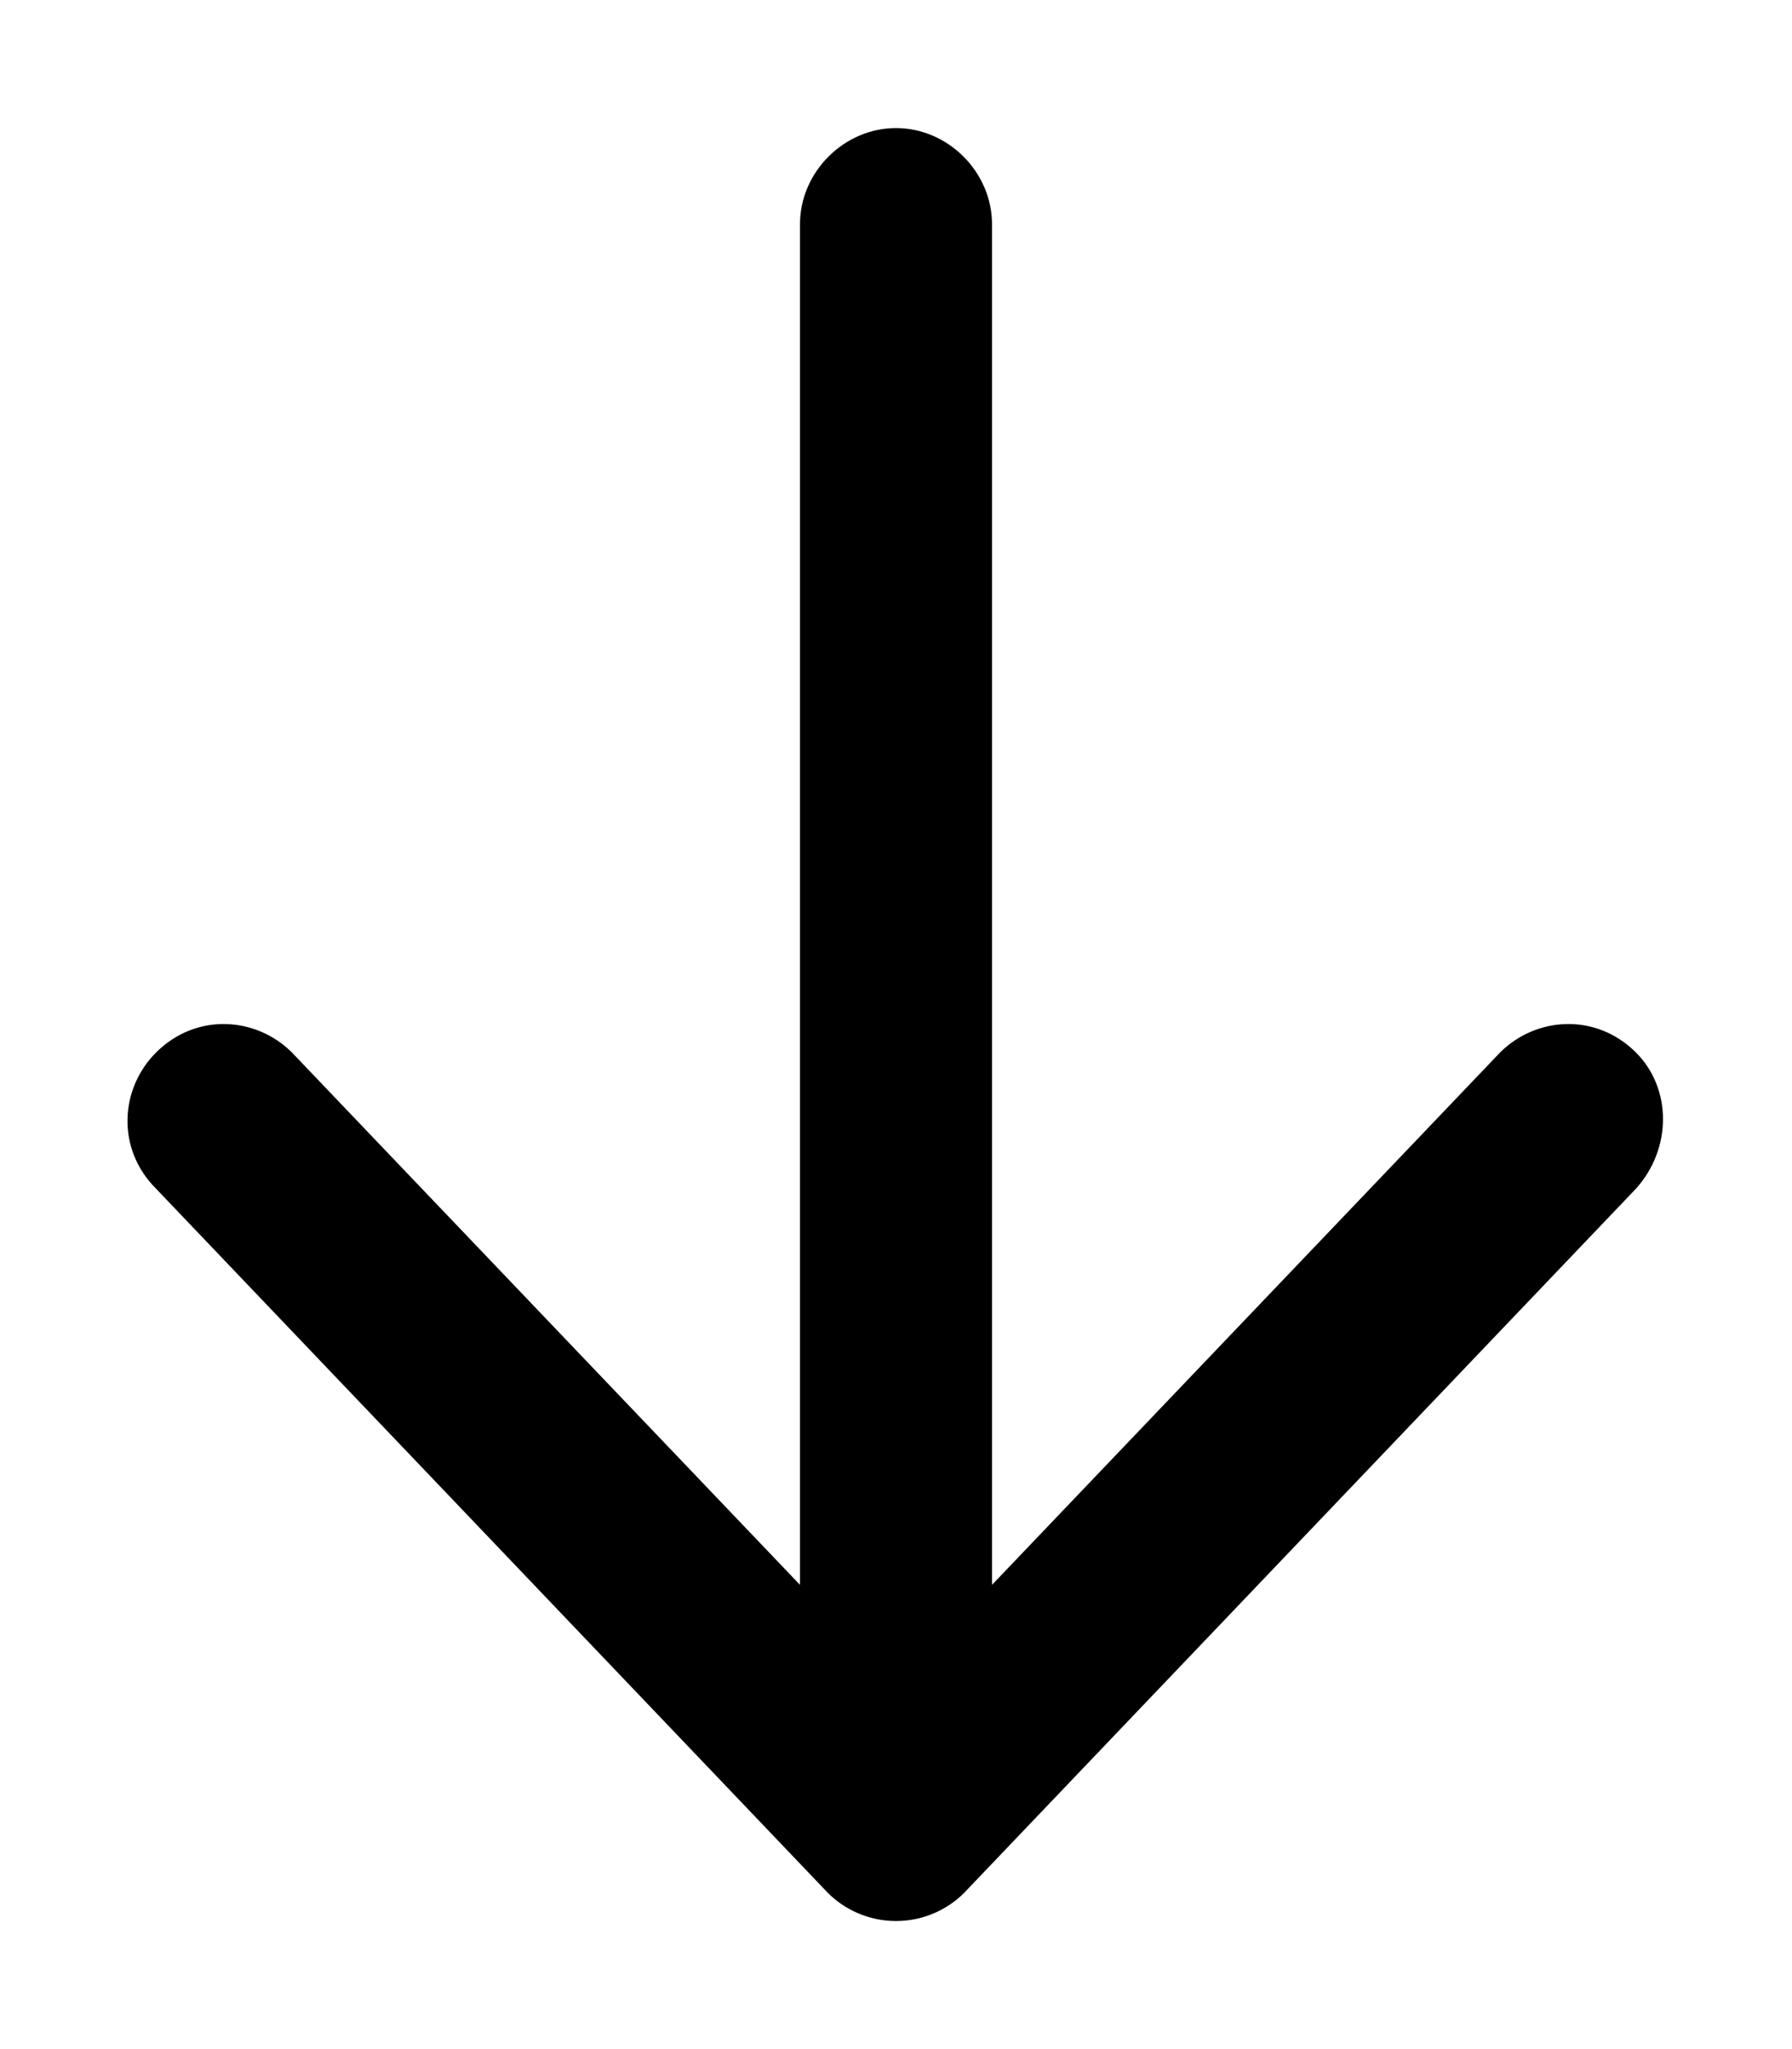 <svg xmlns="http://www.w3.org/2000/svg" viewBox="0 0 448 512"><!-- Font Awesome Pro 6.0.0-alpha1 by @fontawesome - https://fontawesome.com License - https://fontawesome.com/license (Commercial License) --><path d="M409 297L241 473C237 477 231 480 224 480S211 477 207 473L39 297C29 287 30 272 39 263C49 253 64 254 73 263L200 396V56C200 43 211 32 224 32S248 43 248 56V396L375 263C384 254 399 253 409 263C418 272 418 287 409 297Z"/></svg>